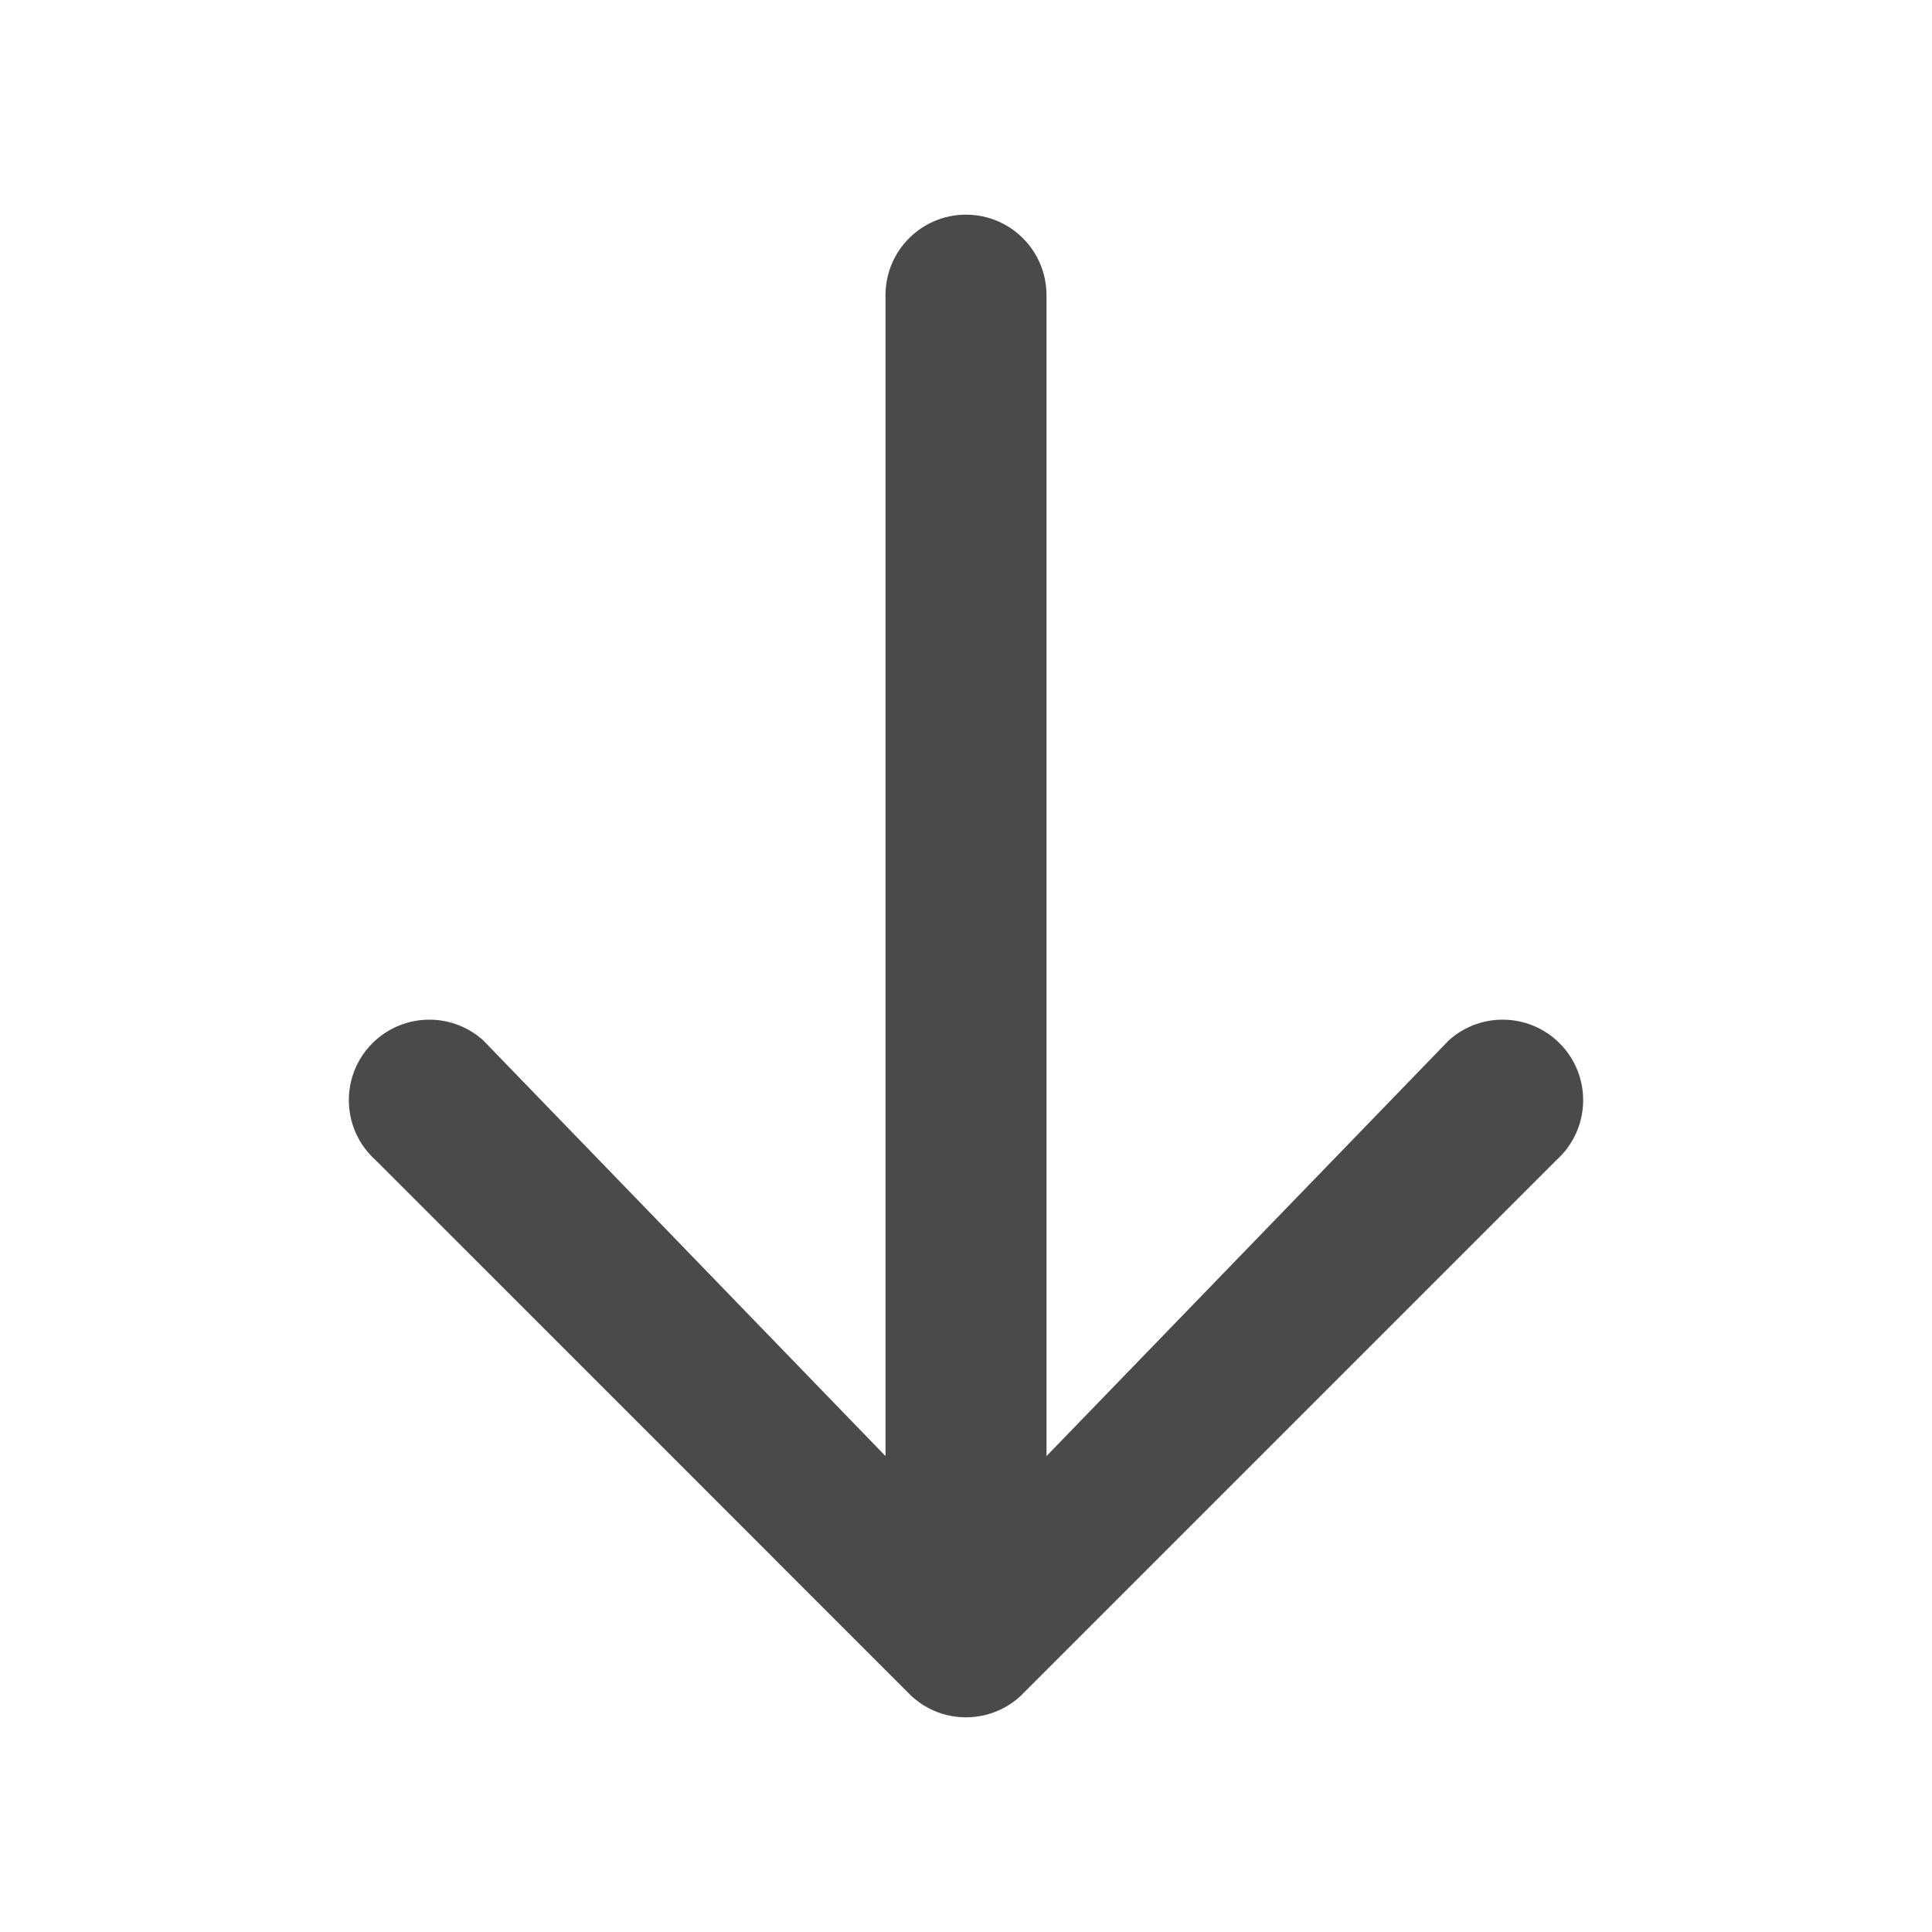 <svg width="72" height="72" viewBox="0 0 72 72" fill="none" xmlns="http://www.w3.org/2000/svg">
<path fill-rule="evenodd" clip-rule="evenodd" d="M36 8C34.343 8 33 9.343 33 11V54.264L18.007 38.77C16.775 37.662 14.879 37.762 13.77 38.993C12.662 40.225 12.762 42.121 13.993 43.23L33.989 63.227C34.023 63.257 34.057 63.286 34.092 63.315C34.208 63.41 34.331 63.498 34.46 63.575C34.869 63.82 35.341 63.971 35.846 63.996C35.897 63.999 35.948 64 36 64C36.054 64 36.107 63.999 36.16 63.996C36.721 63.966 37.24 63.783 37.677 63.488C37.793 63.409 37.903 63.323 38.007 63.23L58.007 43.23C59.238 42.121 59.338 40.225 58.23 38.993C57.121 37.762 55.225 37.662 53.993 38.77L39 54.264V11C39 9.343 37.657 8 36 8Z" fill="#4A4A4A"/>
</svg>
